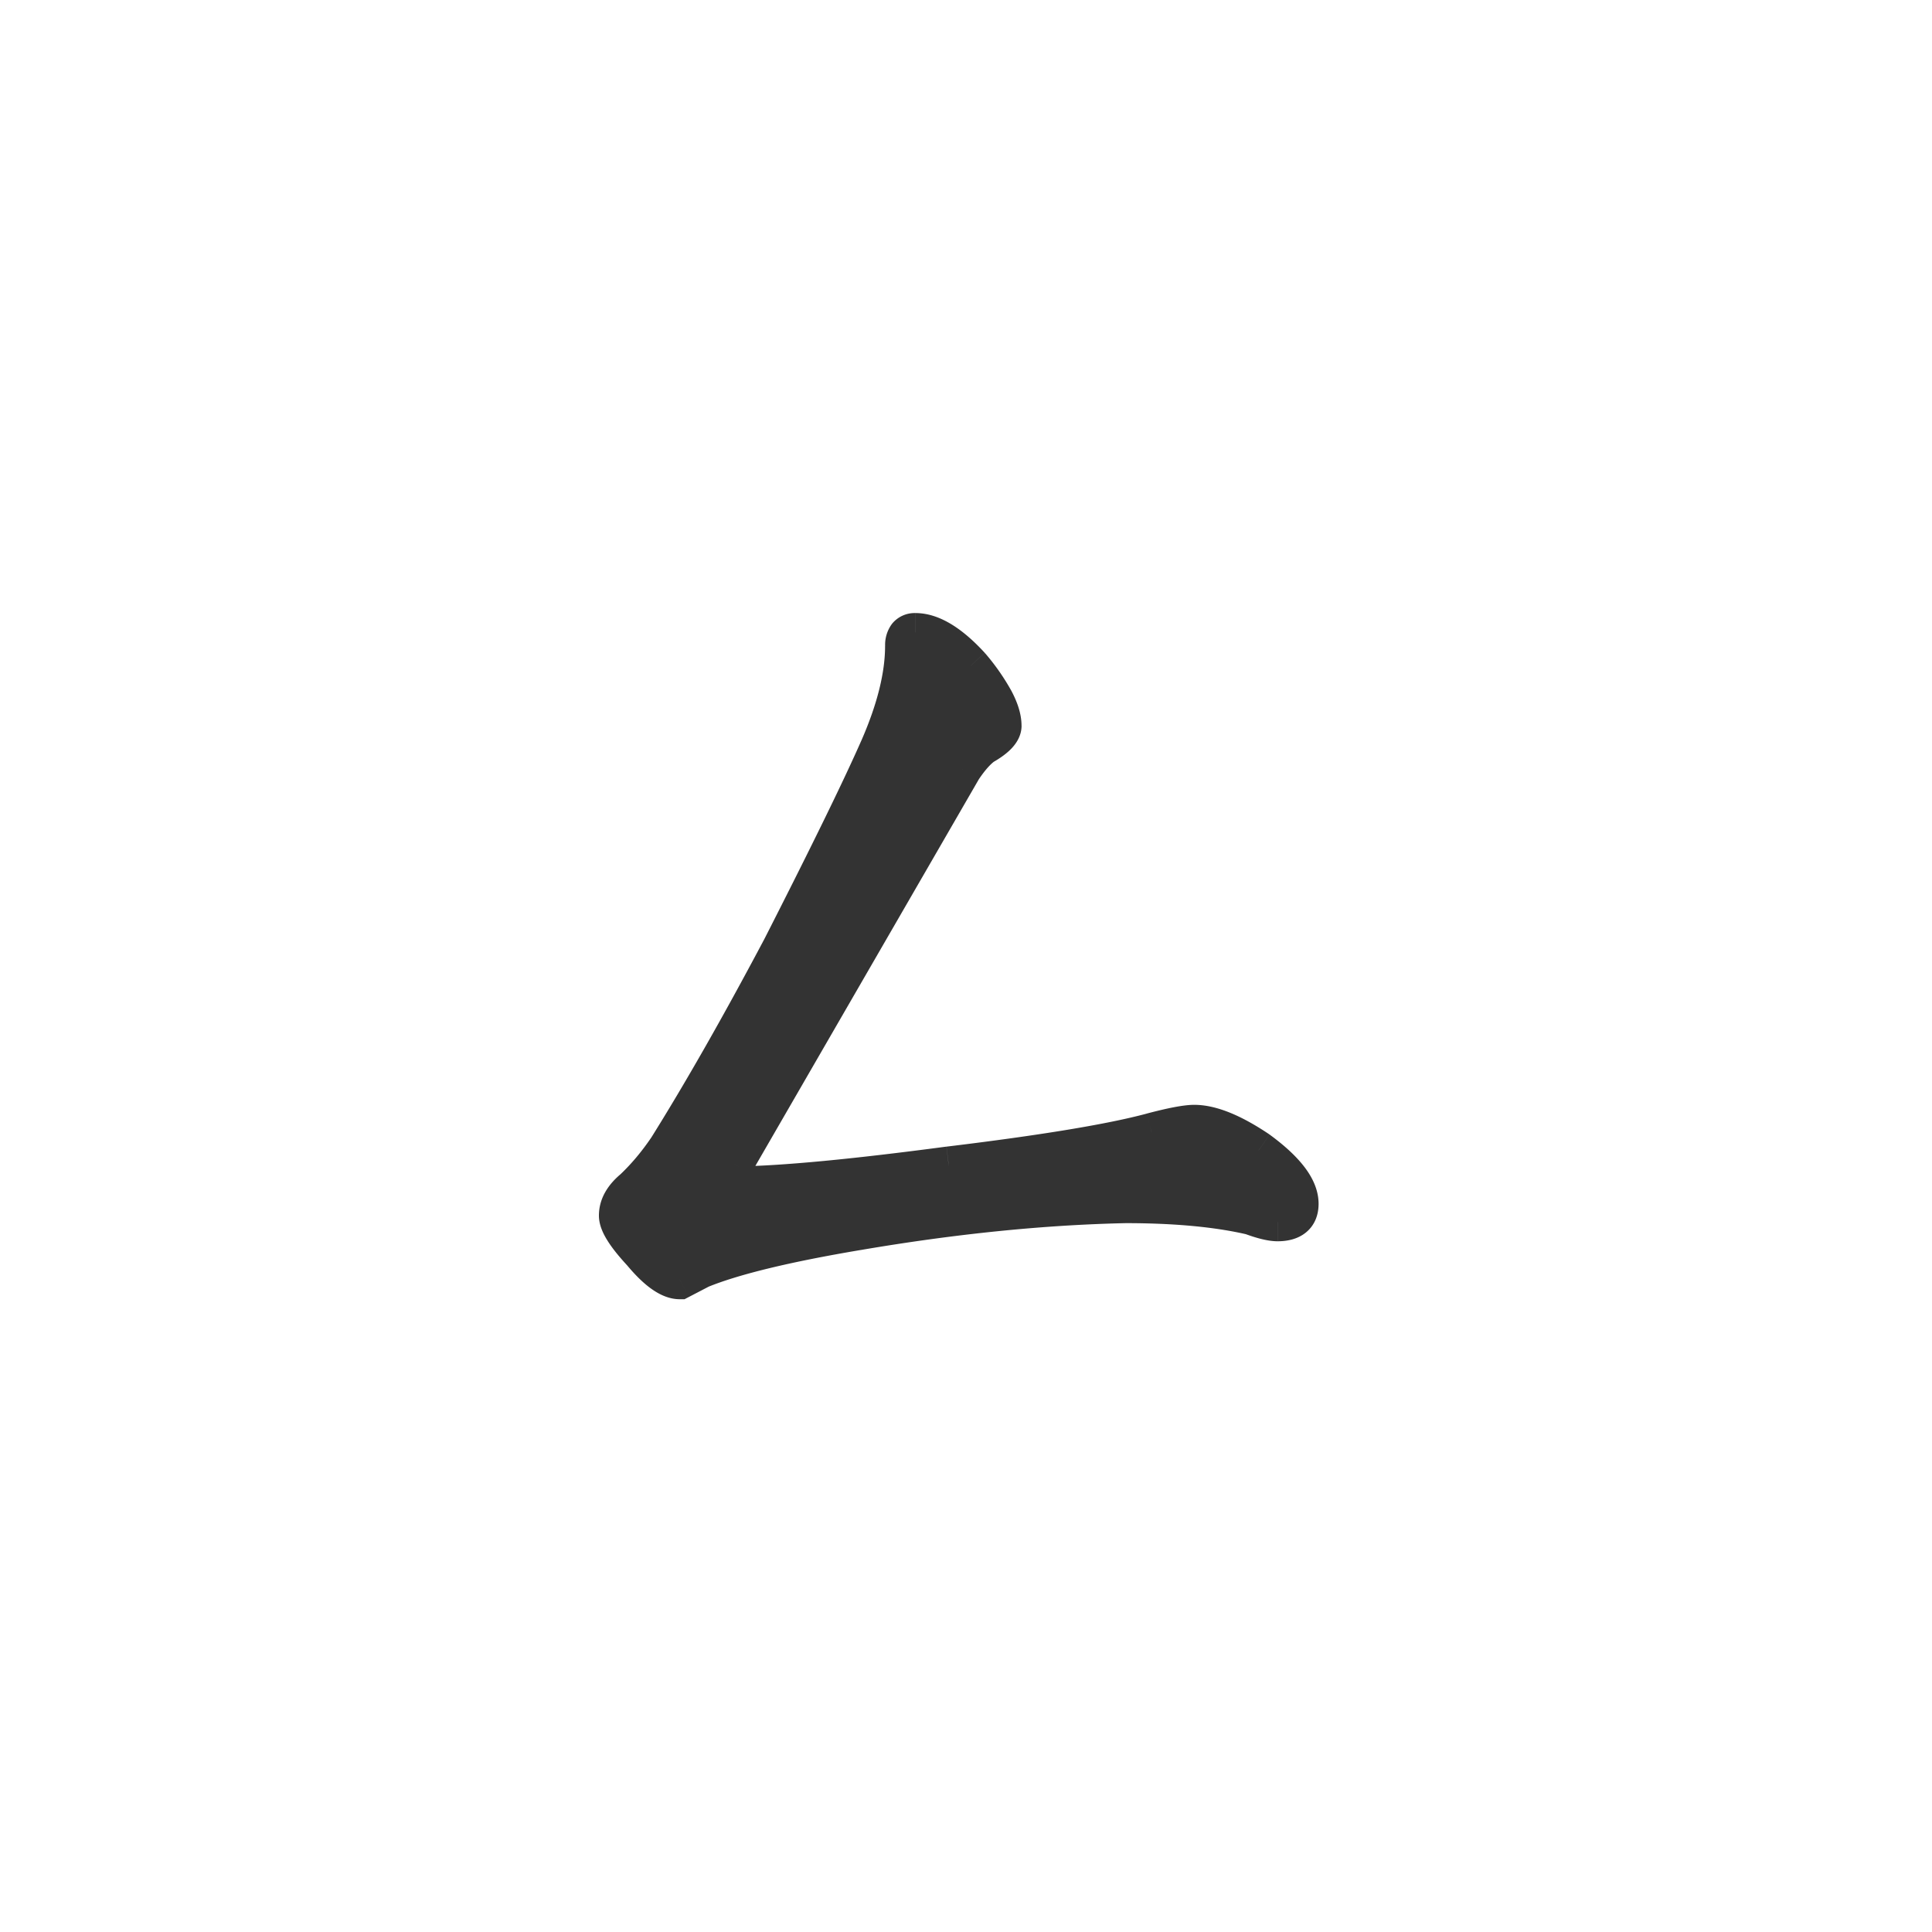 <svg xmlns="http://www.w3.org/2000/svg" width="50" height="50" fill="none"><path fill="#333" d="M23.688 16.367c.421 0 .898.29 1.43.867.546.657.82 1.172.82 1.547 0 .157-.165.328-.493.516-.172.125-.351.328-.539.61L19 30.124c-.125.203-.188.336-.188.398 0 .11.094.165.282.165 1.172-.016 2.992-.188 5.46-.516 2.454-.297 4.204-.586 5.25-.867.532-.14.9-.211 1.102-.211.438 0 .992.226 1.664.68.703.515 1.055.976 1.055 1.382 0 .313-.188.469-.563.469-.156 0-.382-.055-.68-.164-.874-.203-1.96-.305-3.257-.305-2.156.047-4.469.282-6.938.703-1.859.313-3.21.641-4.054.985l-.54.281c-.265 0-.593-.234-.984-.703-.406-.438-.609-.758-.609-.961 0-.25.133-.484.398-.703.313-.297.602-.64.868-1.031.89-1.422 1.875-3.149 2.953-5.18 1.234-2.422 2.078-4.149 2.531-5.18.438-1 .656-1.883.656-2.648 0-.235.094-.352.282-.352Z"/><path fill="#333" d="m25.117 17.234.384-.32-.008-.009-.008-.009-.368.338Zm.328 2.063-.248-.434-.024.013-.022.016.294.405Zm-.539.61-.416-.278-.009.013-.008.014.433.25ZM19 30.124l.426.262.007-.012-.433-.25Zm.094.563v.5h.006l-.006-.5Zm5.46-.516-.06-.497-.005.001.066.496Zm5.25-.867-.127-.484h-.002l.13.484Zm2.766.468.296-.403-.008-.006-.008-.005-.28.414Zm-.187 1.688.173-.47-.03-.01-.03-.007-.113.487Zm-3.258-.305v-.5h-.01l.01.5Zm-6.938.703.083.493h.002l-.084-.493Zm-4.054.985-.189-.463-.022.009-.02.01.23.444Zm-.54.281v.5h.123l.109-.057-.231-.443Zm-.984-.703.384-.32-.008-.01-.01-.01-.366.34Zm-.21-1.664.317.386.014-.011.013-.013-.345-.362Zm.867-1.031.413.28.005-.007.005-.008-.423-.265Zm2.953-5.18.441.234.004-.007-.445-.227Zm2.531-5.18.458.201-.458-.2Zm.938-2.5c.2 0 .55.15 1.061.706l.736-.677c-.551-.6-1.155-1.029-1.797-1.029v1Zm1.045.688c.26.312.443.576.558.793.117.222.146.36.146.433h1c0-.302-.107-.608-.263-.902a5.804 5.804 0 0 0-.673-.965l-.768.64Zm.704 1.226c0-.103.054-.14.016-.099a1.186 1.186 0 0 1-.256.18l.496.869c.185-.105.354-.223.483-.358.126-.132.262-.332.262-.592h-1Zm-.286.111c-.24.175-.457.432-.66.737l.831.555c.172-.258.313-.407.417-.483l-.588-.809Zm-.678.764-5.906 10.219.866.5 5.906-10.218-.866-.501Zm-5.899 10.207c-.067.109-.125.21-.167.301a.866.866 0 0 0-.095.36h1a.367.367 0 0 1-.006.069c-.002.013-.005.02-.006.023 0 .003.002-.005.012-.026.02-.043.056-.109.114-.203l-.852-.524Zm-.262.66c0 .231.117.438.319.555.16.094.337.11.463.11v-1c-.062 0-.026-.012.04.027a.36.36 0 0 1 .178.308h-1Zm.788.665c1.204-.017 3.049-.192 5.52-.52l-.131-.992c-2.466.328-4.262.496-5.402.512l.013 1Zm5.515-.52c2.454-.297 4.235-.59 5.32-.88l-.26-.966c-1.01.271-2.729.557-5.18.854l.12.992Zm5.318-.88c.537-.142.844-.194.973-.194v-1c-.277 0-.704.088-1.23.227l.257.967Zm.973-.194c.284 0 .735.156 1.385.594l.559-.83c-.694-.467-1.353-.764-1.944-.764v1Zm1.369.583c.33.242.553.454.689.632.137.18.161.292.161.347h1c0-.35-.151-.672-.366-.953-.216-.283-.52-.56-.893-.833l-.591.807Zm.85.98c0 .028-.005.031 0 .019a.145.145 0 0 1 .039-.052c.017-.015.026-.014.01-.01a.437.437 0 0 1-.111.011v1c.244 0 .52-.05.741-.233.239-.199.321-.476.321-.736h-1Zm-.063-.032c-.063 0-.22-.028-.506-.133l-.346.938c.307.113.603.195.852.195v-1Zm-.566-.151c-.925-.215-2.051-.318-3.371-.318v1c1.274 0 2.32.1 3.145.292l.226-.974Zm-3.382-.318c-2.184.048-4.521.285-7.01.71l.168.986c2.448-.418 4.736-.65 6.864-.696l-.022-1Zm-7.01.71c-1.865.314-3.262.649-4.16 1.015l.378.926c.79-.322 2.095-.643 3.948-.955l-.165-.986Zm-4.203 1.035-.538.28.462.887.54-.281-.463-.886Zm-.307.224c.012 0-.034.004-.155-.083a2.562 2.562 0 0 1-.445-.44l-.769.64c.21.252.421.463.633.614.207.148.457.269.736.269v-1Zm-.618-.543a3.66 3.66 0 0 1-.401-.496c-.089-.14-.075-.17-.075-.125h-1c0 .248.115.48.23.66.124.197.3.411.513.641l.733-.68Zm-.476-.621c0-.05.02-.156.216-.317l-.635-.772c-.336.276-.581.639-.581 1.089h1Zm.243-.34c.34-.324.652-.696.936-1.113l-.827-.563c-.247.364-.514.68-.798.95l.689.725Zm.946-1.129c.9-1.435 1.89-3.172 2.971-5.21l-.883-.47c-1.074 2.025-2.053 3.74-2.935 5.15l.847.53Zm2.975-5.218c1.235-2.422 2.084-4.16 2.544-5.206l-.916-.402c-.447 1.017-1.284 2.732-2.519 5.154l.891.454Zm2.544-5.206c.454-1.039.698-1.992.698-2.85h-1c0 .675-.193 1.487-.614 2.449l.916.4Zm.698-2.85c0-.063.015-.018-.039.05a.282.282 0 0 1-.11.083.19.19 0 0 1-.07.016v-1a.752.752 0 0 0-.6.276.908.908 0 0 0-.18.576h1Z"/></svg>